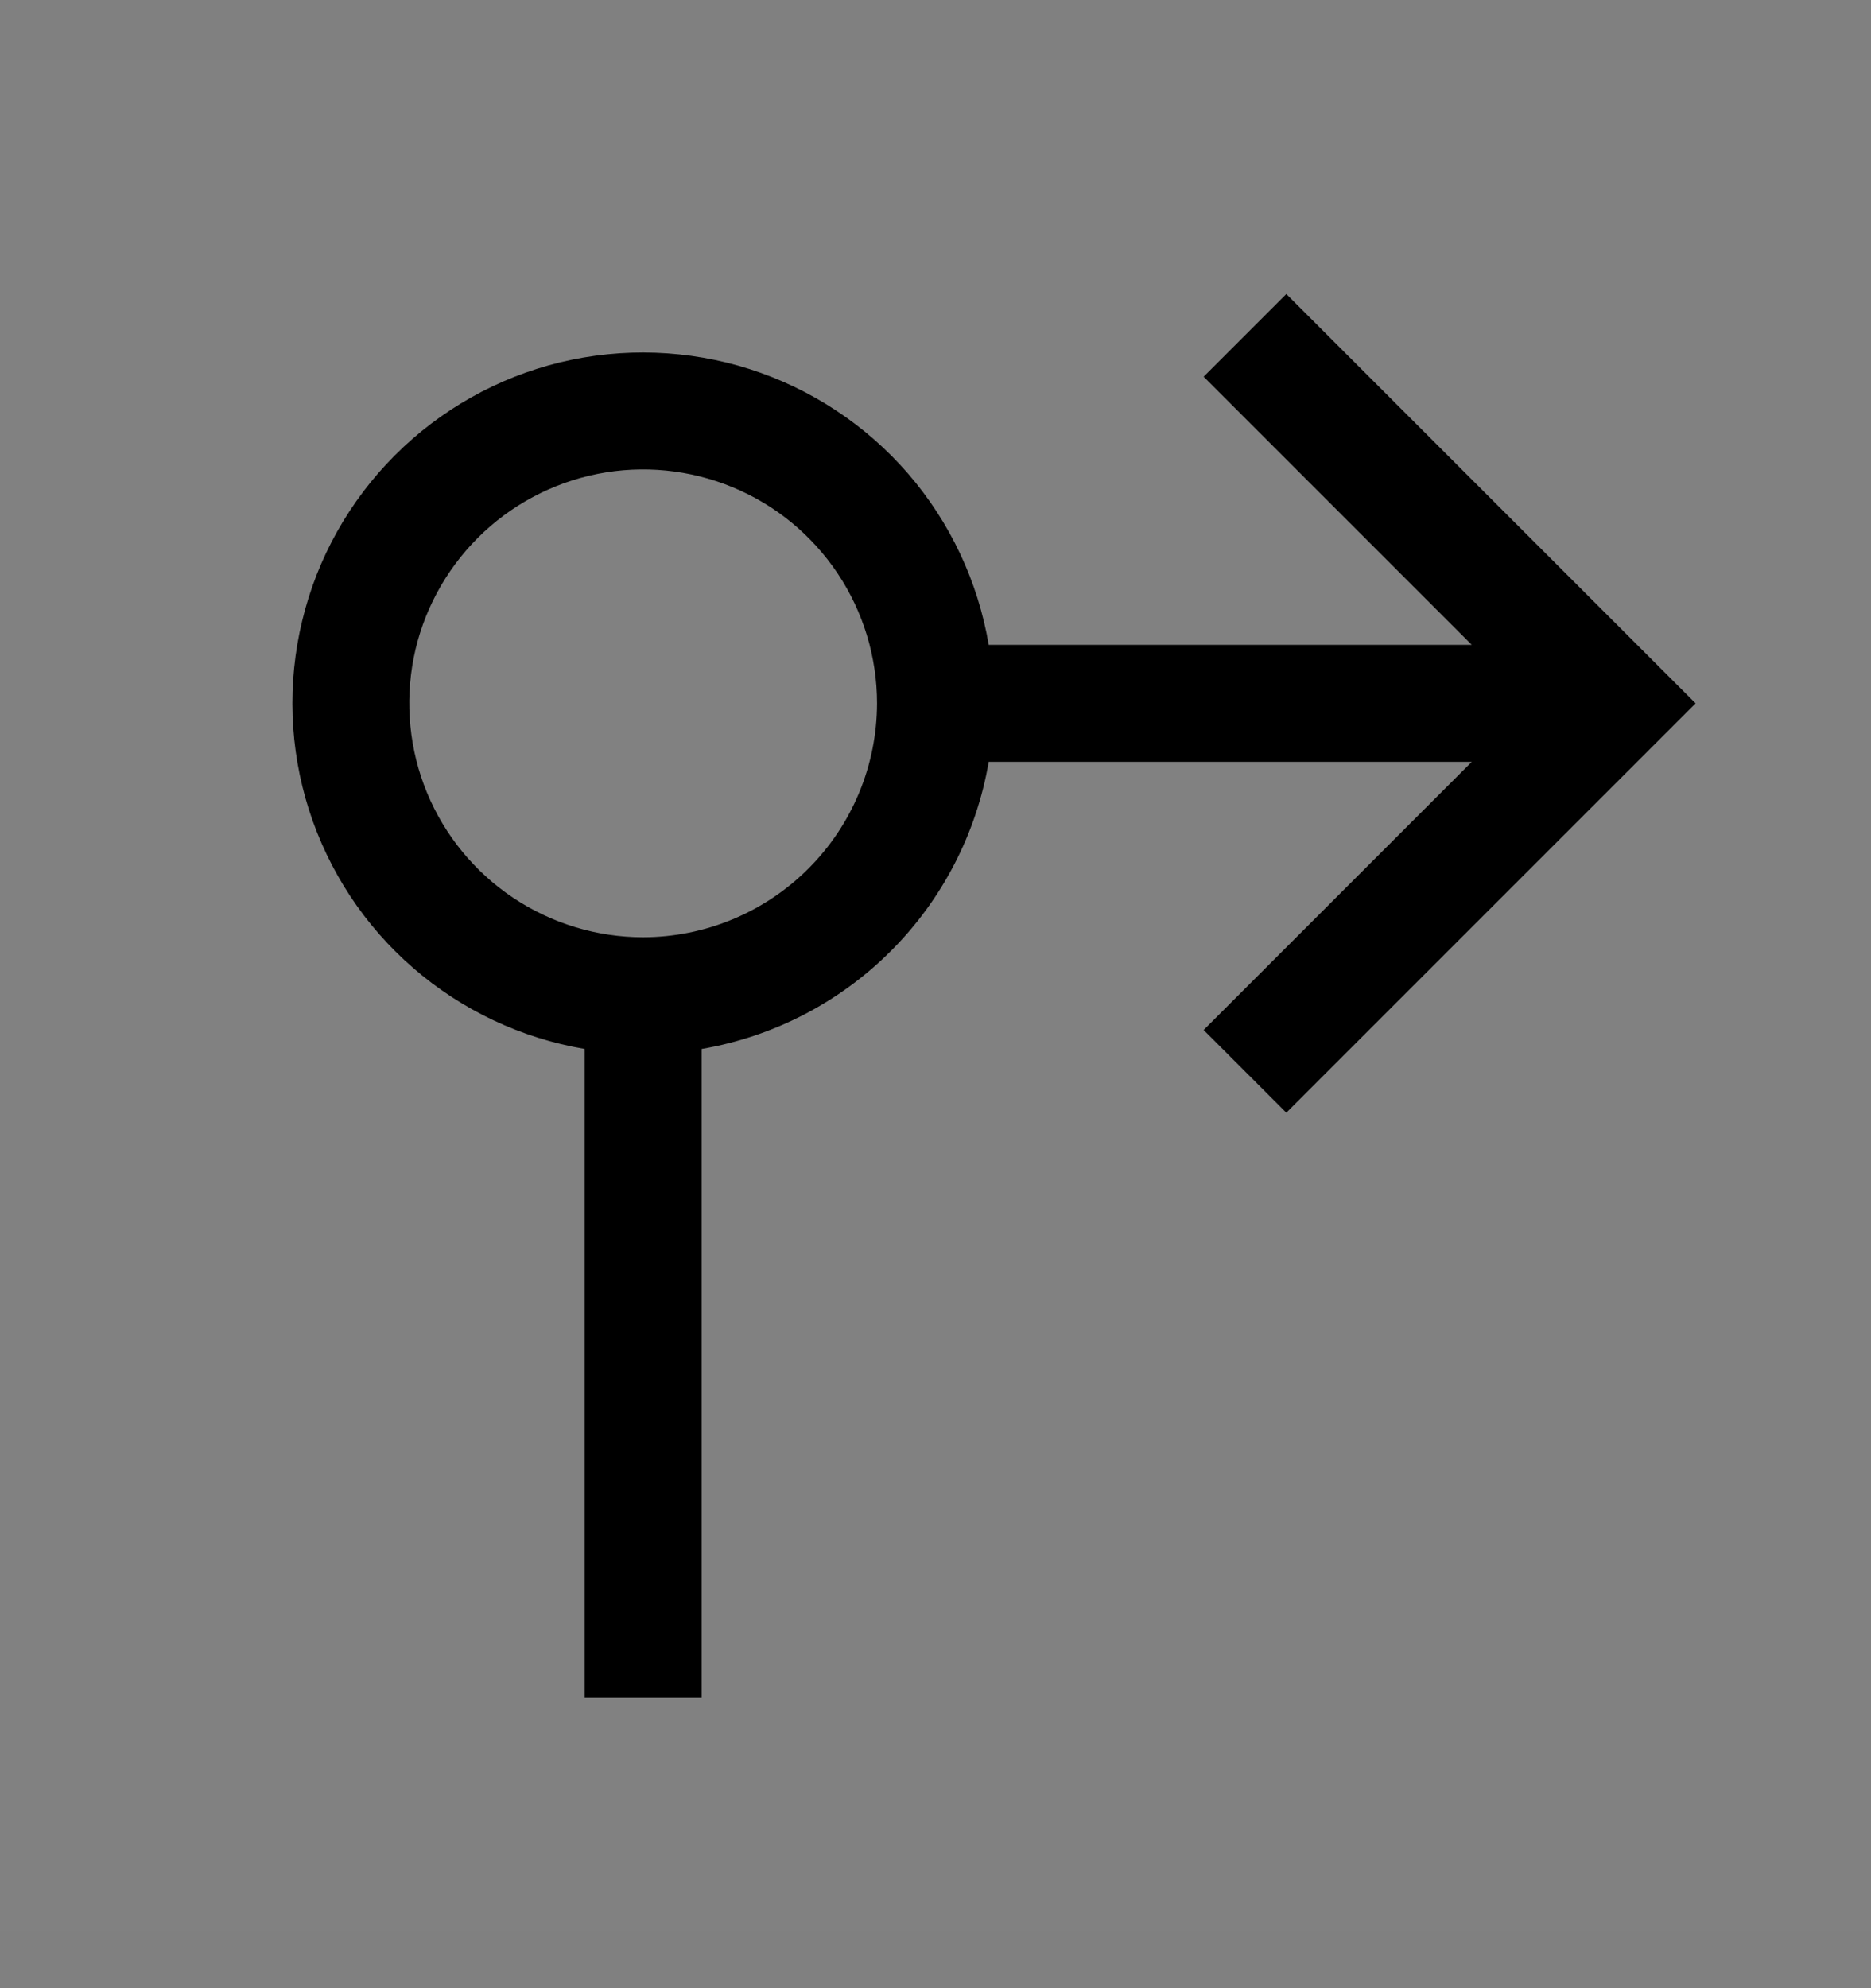 <svg viewBox="0 0 16 17" fill="none" xmlns="http://www.w3.org/2000/svg">
<rect x="0" y="0" width="16" height="17" fill="#808080" stroke="none"/>
<rect width="16" height="16" transform="translate(0 0.514)" fill="white" fill-opacity="0.01" style="mix-blend-mode:multiply"/>
<path d="M11 2.514L10.293 3.221L12.586 5.514H8.455C8.363 4.971 8.124 4.464 7.764 4.048C7.403 3.632 6.935 3.324 6.411 3.156C5.886 2.989 5.326 2.969 4.791 3.098C4.256 3.228 3.767 3.503 3.378 3.892C2.989 4.281 2.714 4.77 2.585 5.305C2.455 5.84 2.475 6.4 2.642 6.924C2.81 7.449 3.118 7.917 3.534 8.277C3.95 8.638 4.457 8.877 5 8.969V14.514H6V8.969C6.613 8.864 7.178 8.572 7.618 8.132C8.058 7.692 8.35 7.127 8.455 6.514H12.586L10.293 8.807L11 9.514L14.5 6.014L11 2.514ZM5.5 8.014C5.104 8.014 4.718 7.896 4.389 7.677C4.06 7.457 3.803 7.144 3.652 6.779C3.501 6.414 3.461 6.011 3.538 5.623C3.615 5.236 3.806 4.879 4.086 4.599C4.365 4.32 4.722 4.129 5.11 4.052C5.498 3.975 5.9 4.015 6.265 4.166C6.631 4.317 6.943 4.574 7.163 4.903C7.382 5.231 7.5 5.618 7.5 6.014C7.499 6.544 7.288 7.052 6.913 7.427C6.538 7.802 6.03 8.013 5.5 8.014Z" fill="currentColor"/>
</svg>
